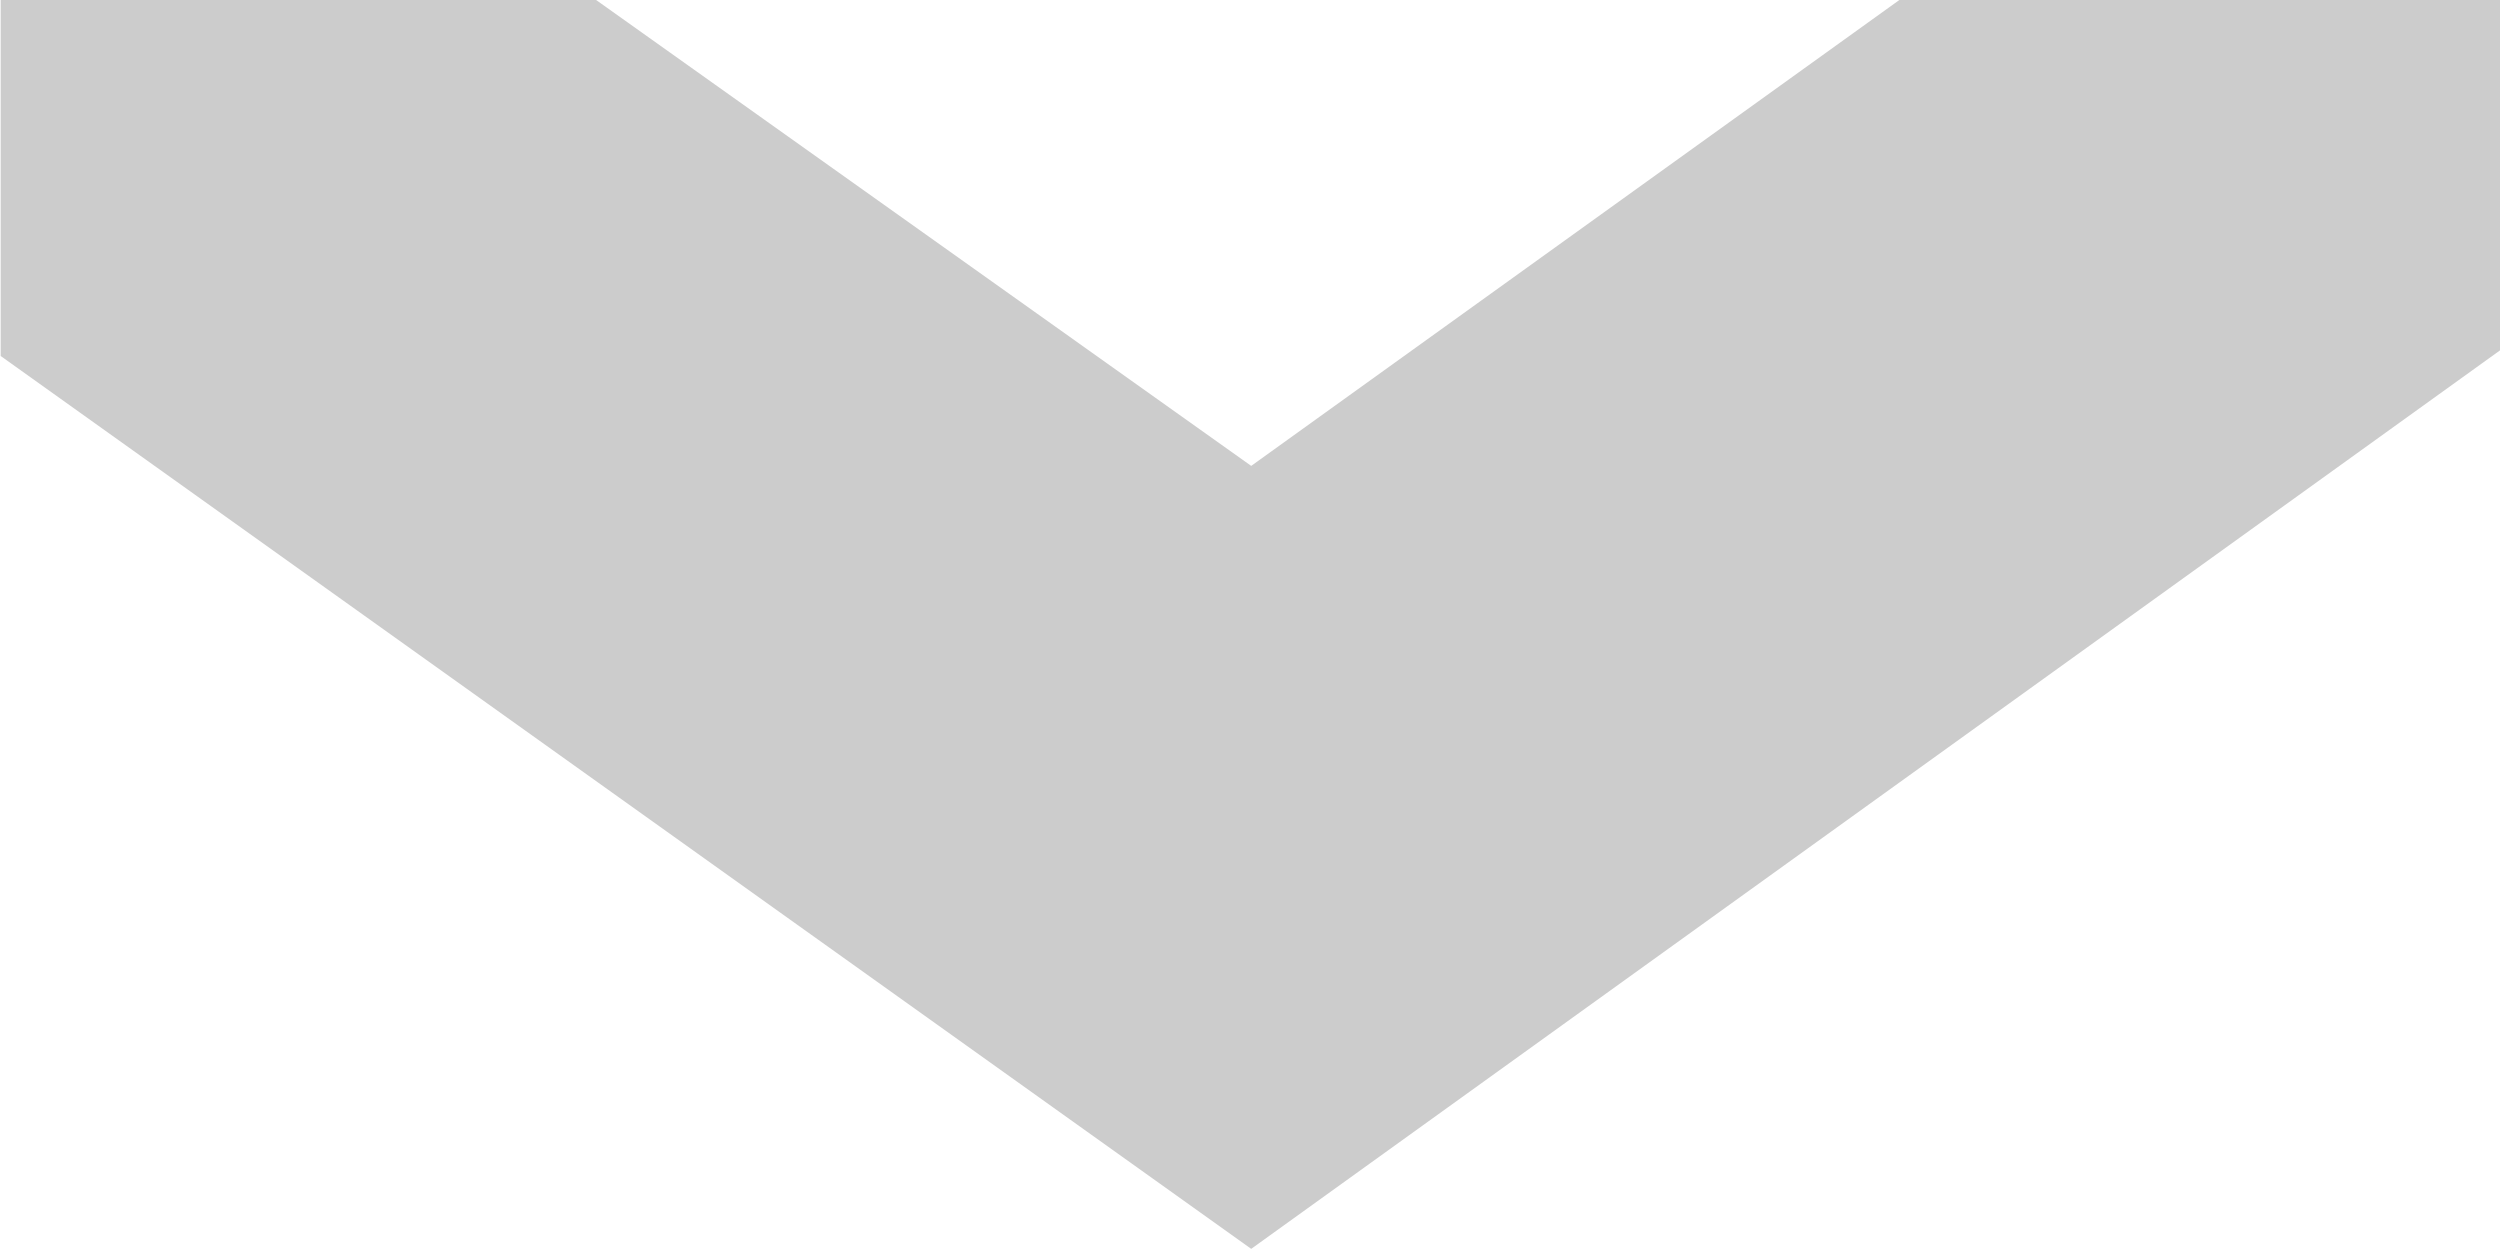 
<svg xmlns="http://www.w3.org/2000/svg" version="1.1" xmlns:xlink="http://www.w3.org/1999/xlink" preserveAspectRatio="none" x="0px" y="0px" width="18px" height="9px" viewBox="0 0 18 9">
<defs>
<g id="Layer1_0_FILL">
<path fill="#CCCCCC" stroke="none" d="
M 17.5 -58.35
L 17.5 -55.75 26.45 -49.25 35.4 -55.8 35.4 -58.35 31.1 -58.35 26.45 -54.95 21.75 -58.35 17.5 -58.35 Z"/>
</g>
</defs>

<g transform="matrix( 1.006, 0, 0, 0.989, -17.6,57.7) ">
<use xlink:href="#Layer1_0_FILL"/>
</g>
</svg>
